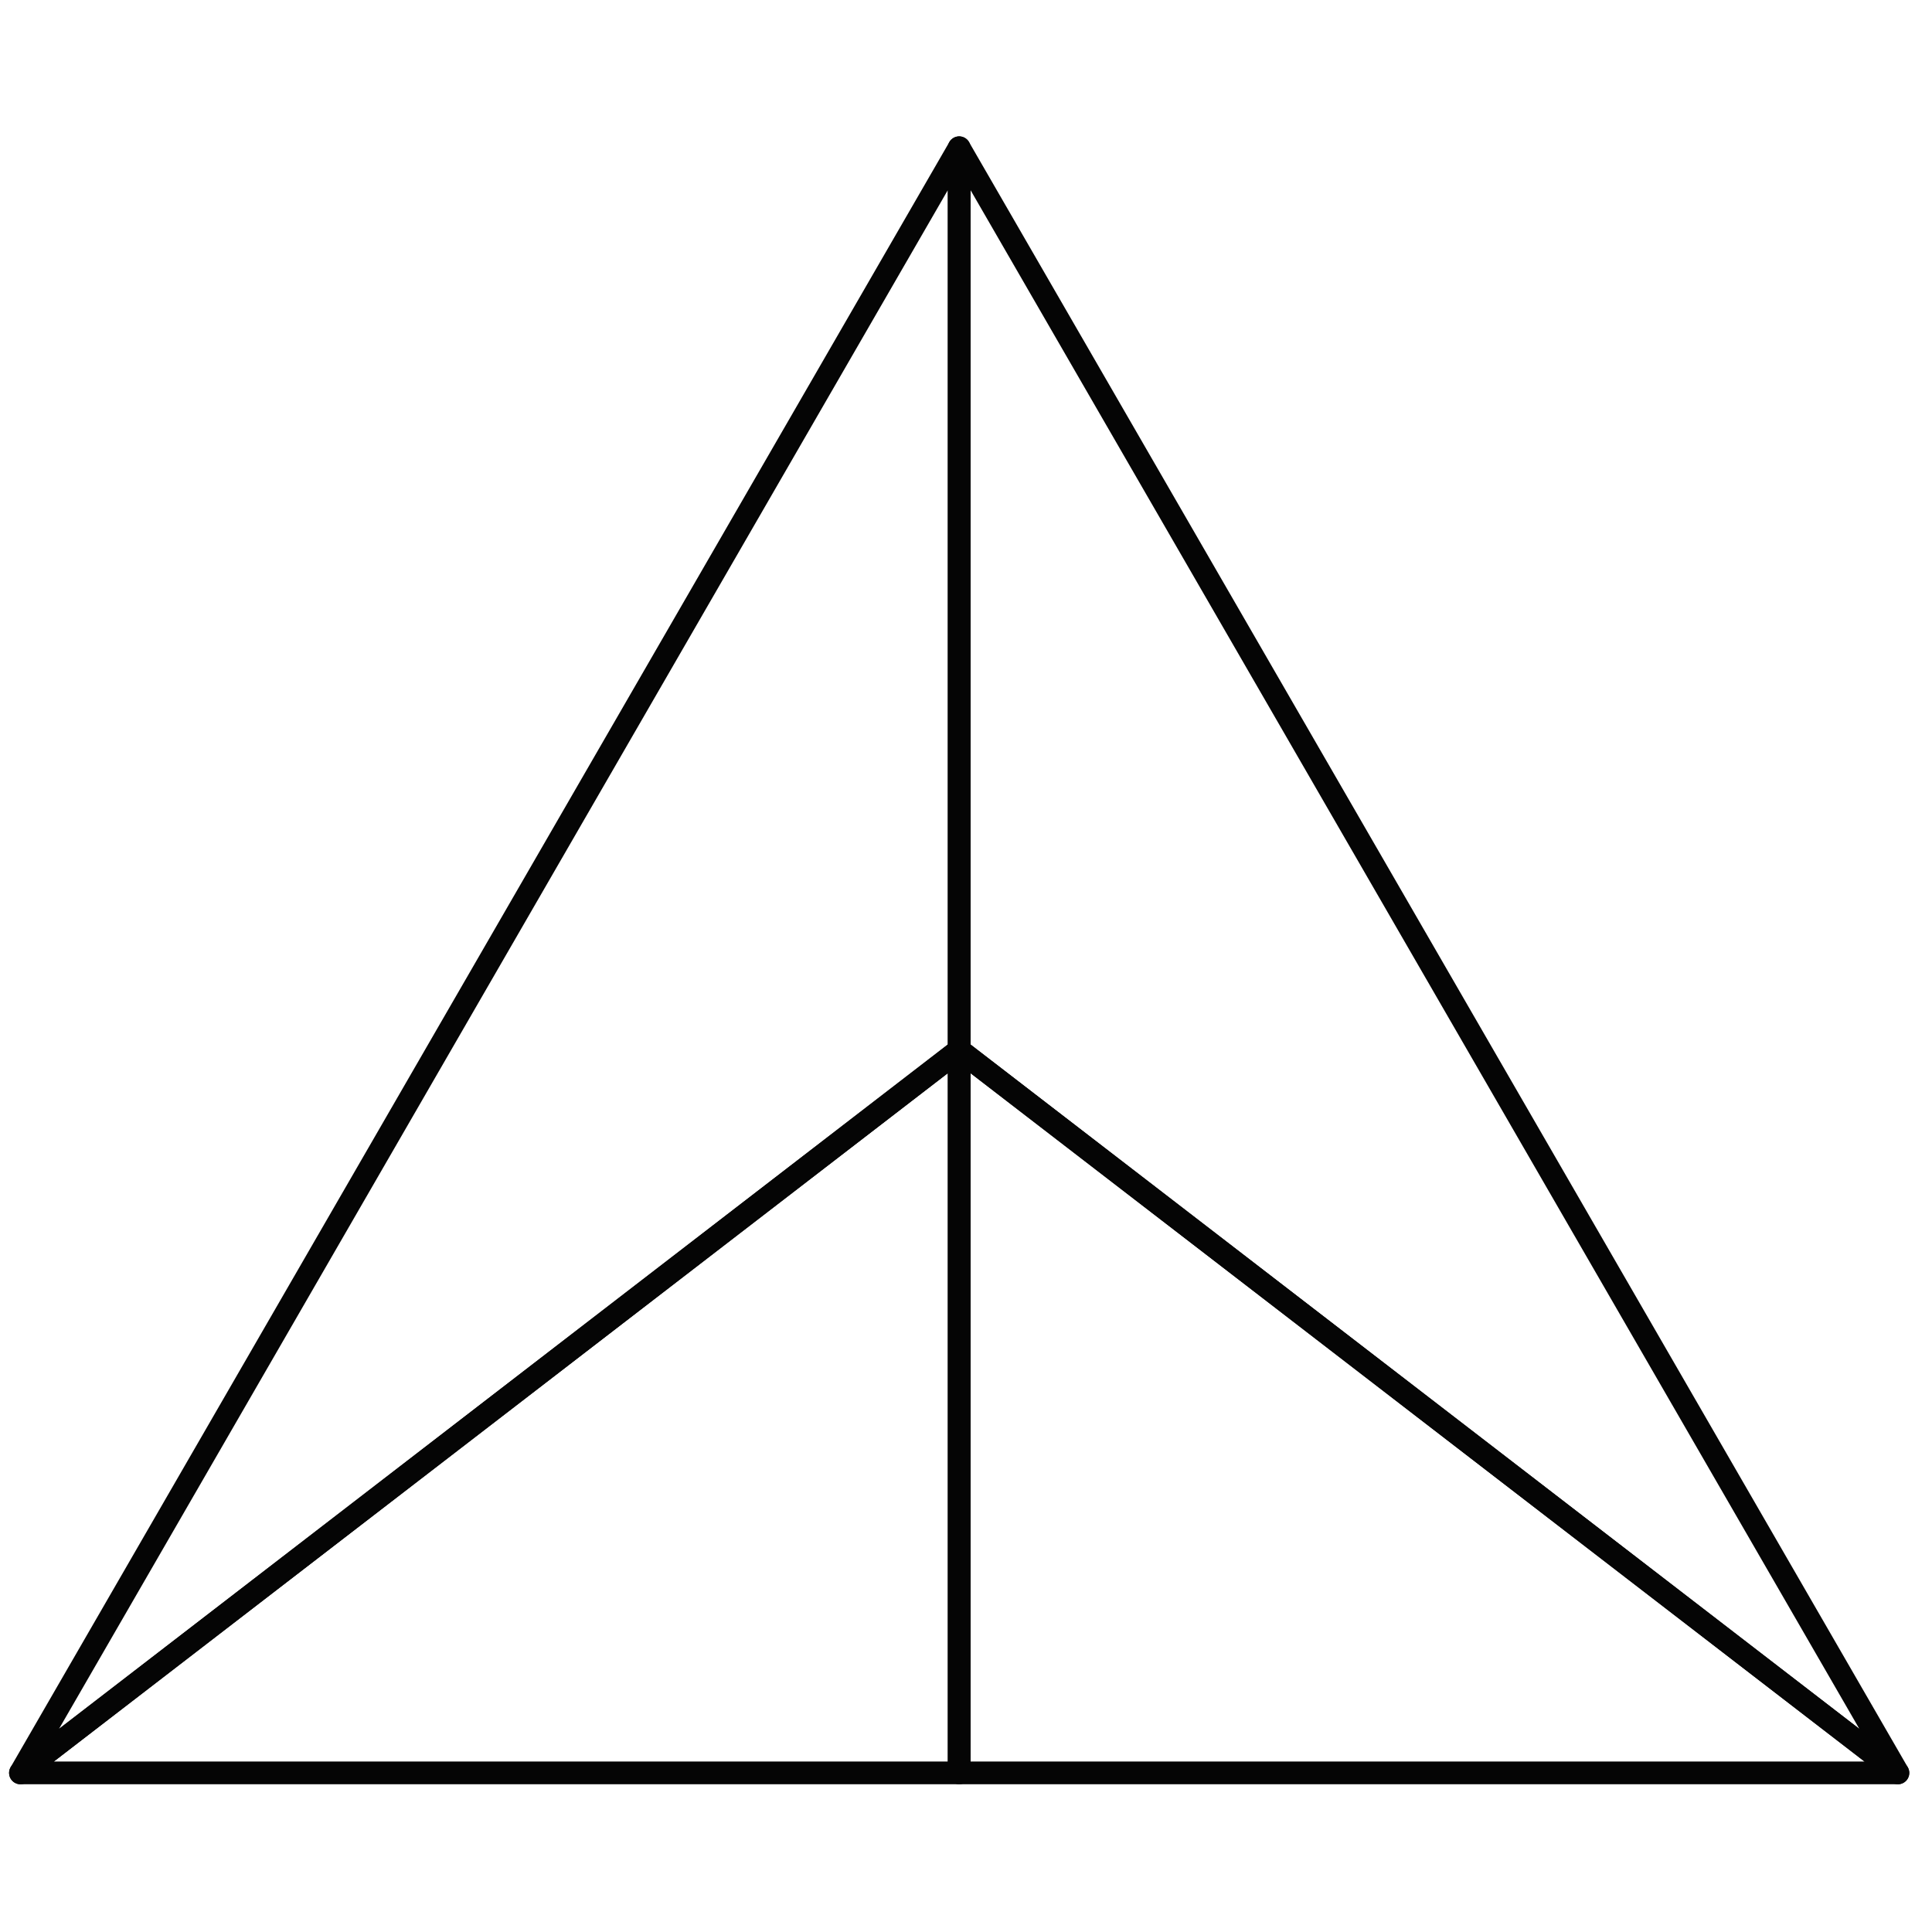 <?xml version="1.0" encoding="utf-8"?>
<!-- Generator: Adobe Illustrator 27.9.0, SVG Export Plug-In . SVG Version: 6.00 Build 0)  -->
<svg version="1.1" id="Layer_1" xmlns="http://www.w3.org/2000/svg" xmlns:xlink="http://www.w3.org/1999/xlink" x="0px" y="0px"
	 viewBox="0 0 85 85" style="enable-background:new 0 0 85 85;" xml:space="preserve">
<style type="text/css">
	.st0{fill:none;stroke:#050505;stroke-linecap:round;stroke-linejoin:round;}
	.st1{display:none;}
	.st2{display:inline;fill:none;stroke:#010101;stroke-linecap:round;stroke-linejoin:round;}
	.st3{display:inline;}
	.st4{fill:none;stroke:#040404;stroke-linecap:round;stroke-linejoin:round;}
</style>
<g>
	<polygon class="st0" points="42.2,6.5 0.9,78 42.2,46.2 	"/>
	<polygon class="st0" points="83.5,78 42.2,6.5 42.2,46.2 	"/>
	<polygon class="st0" points="0.9,78 42.2,78 42.2,46.2 	"/>
	<polygon class="st0" points="42.2,46.2 42.2,78 83.5,78 	"/>
</g>
<g class="st1">
	<polygon class="st2" points="35.2,2.6 0.9,22.4 0.9,22.4 35.2,42.2 	"/>
	<polygon class="st2" points="69.4,62 69.5,62 69.5,22.4 35.2,2.6 35.2,42.2 	"/>
	<polygon class="st2" points="69.4,62 69.5,62 69.5,62 69.5,62 	"/>
	<polygon class="st2" points="35.2,62 69.4,62 35.2,42.2 	"/>
	<polygon class="st2" points="35.2,62 35.2,81.8 69.5,62 69.4,62 	"/>
	<polygon class="st2" points="35.2,42.2 0.9,22.4 0.9,62 35.2,62 	"/>
	<polygon class="st2" points="0.9,62 0.9,62 35.2,81.8 35.2,62 	"/>
</g>
<g class="st1">
	<g class="st3">
		<path class="st4" d="M15.1,16.4c0,3.8-3.1,6.8-6.8,6.8c-3.8,0-6.8-3.1-6.8-6.8c0-3.8,3.1-6.8,6.8-6.8
			C12.1,9.6,15.1,12.7,15.1,16.4z"/>
		<path class="st4" d="M37.4,16.4c0,3.8-3.1,6.8-6.8,6.8c-3.8,0-6.8-3.1-6.8-6.8c0-3.8,3.1-6.8,6.8-6.8
			C34.4,9.6,37.4,12.7,37.4,16.4z"/>
		<path class="st4" d="M59.7,16.4c0,3.8-3.1,6.8-6.8,6.8c-3.8,0-6.8-3.1-6.8-6.8c0-3.8,3.1-6.8,6.8-6.8
			C56.6,9.6,59.7,12.7,59.7,16.4z"/>
	</g>
	<g class="st3">
		<path class="st4" d="M15.1,42.2c0,3.8-3.1,6.8-6.8,6.8c-3.8,0-6.8-3.1-6.8-6.8c0-3.8,3.1-6.8,6.8-6.8
			C12.1,35.4,15.1,38.5,15.1,42.2z"/>
		<path class="st4" d="M37.4,42.2c0,3.8-3.1,6.8-6.8,6.8c-3.8,0-6.8-3.1-6.8-6.8c0-3.8,3.1-6.8,6.8-6.8
			C34.4,35.4,37.4,38.5,37.4,42.2z"/>
		<path class="st4" d="M59.7,42.2c0,3.8-3.1,6.8-6.8,6.8c-3.8,0-6.8-3.1-6.8-6.8c0-3.8,3.1-6.8,6.8-6.8
			C56.6,35.4,59.7,38.5,59.7,42.2z"/>
	</g>
	<g class="st3">
		<path class="st4" d="M15.1,68c0,3.8-3.1,6.8-6.8,6.8c-3.8,0-6.8-3.1-6.8-6.8c0-3.8,3.1-6.8,6.8-6.8C12.1,61.2,15.1,64.2,15.1,68z"
			/>
		<path class="st4" d="M37.4,68c0,3.8-3.1,6.8-6.8,6.8c-3.8,0-6.8-3.1-6.8-6.8c0-3.8,3.1-6.8,6.8-6.8C34.4,61.2,37.4,64.2,37.4,68z"
			/>
		<path class="st4" d="M59.7,68c0,3.8-3.1,6.8-6.8,6.8c-3.8,0-6.8-3.1-6.8-6.8c0-3.8,3.1-6.8,6.8-6.8C56.6,61.2,59.7,64.2,59.7,68z"
			/>
	</g>
</g>
<g class="st1">
	<polygon class="st2" points="24.3,74.9 24.4,74.9 24.4,74.8 	"/>
	<polygon class="st2" points="43.2,56.1 24.4,74.8 24.4,74.9 43.2,74.9 66.5,74.9 66.5,32.7 	"/>
	<polygon class="st2" points="24.4,51.6 24.4,74.8 66.5,32.7 66.5,9.6 	"/>
	<polygon class="st2" points="24.4,51.6 1.2,74.9 24.3,74.9 24.4,74.8 	"/>
	<polygon class="st2" points="43.2,32.9 66.5,9.6 43.3,9.6 43.2,9.7 	"/>
	<polygon class="st2" points="1.2,51.7 1.2,74.9 43.2,32.9 43.2,9.7 	"/>
	<polygon class="st2" points="1.2,9.6 1.2,51.7 43.2,9.7 43.2,9.6 	"/>
	<polygon class="st2" points="43.3,9.6 43.2,9.6 43.2,9.7 	"/>
</g>
</svg>
